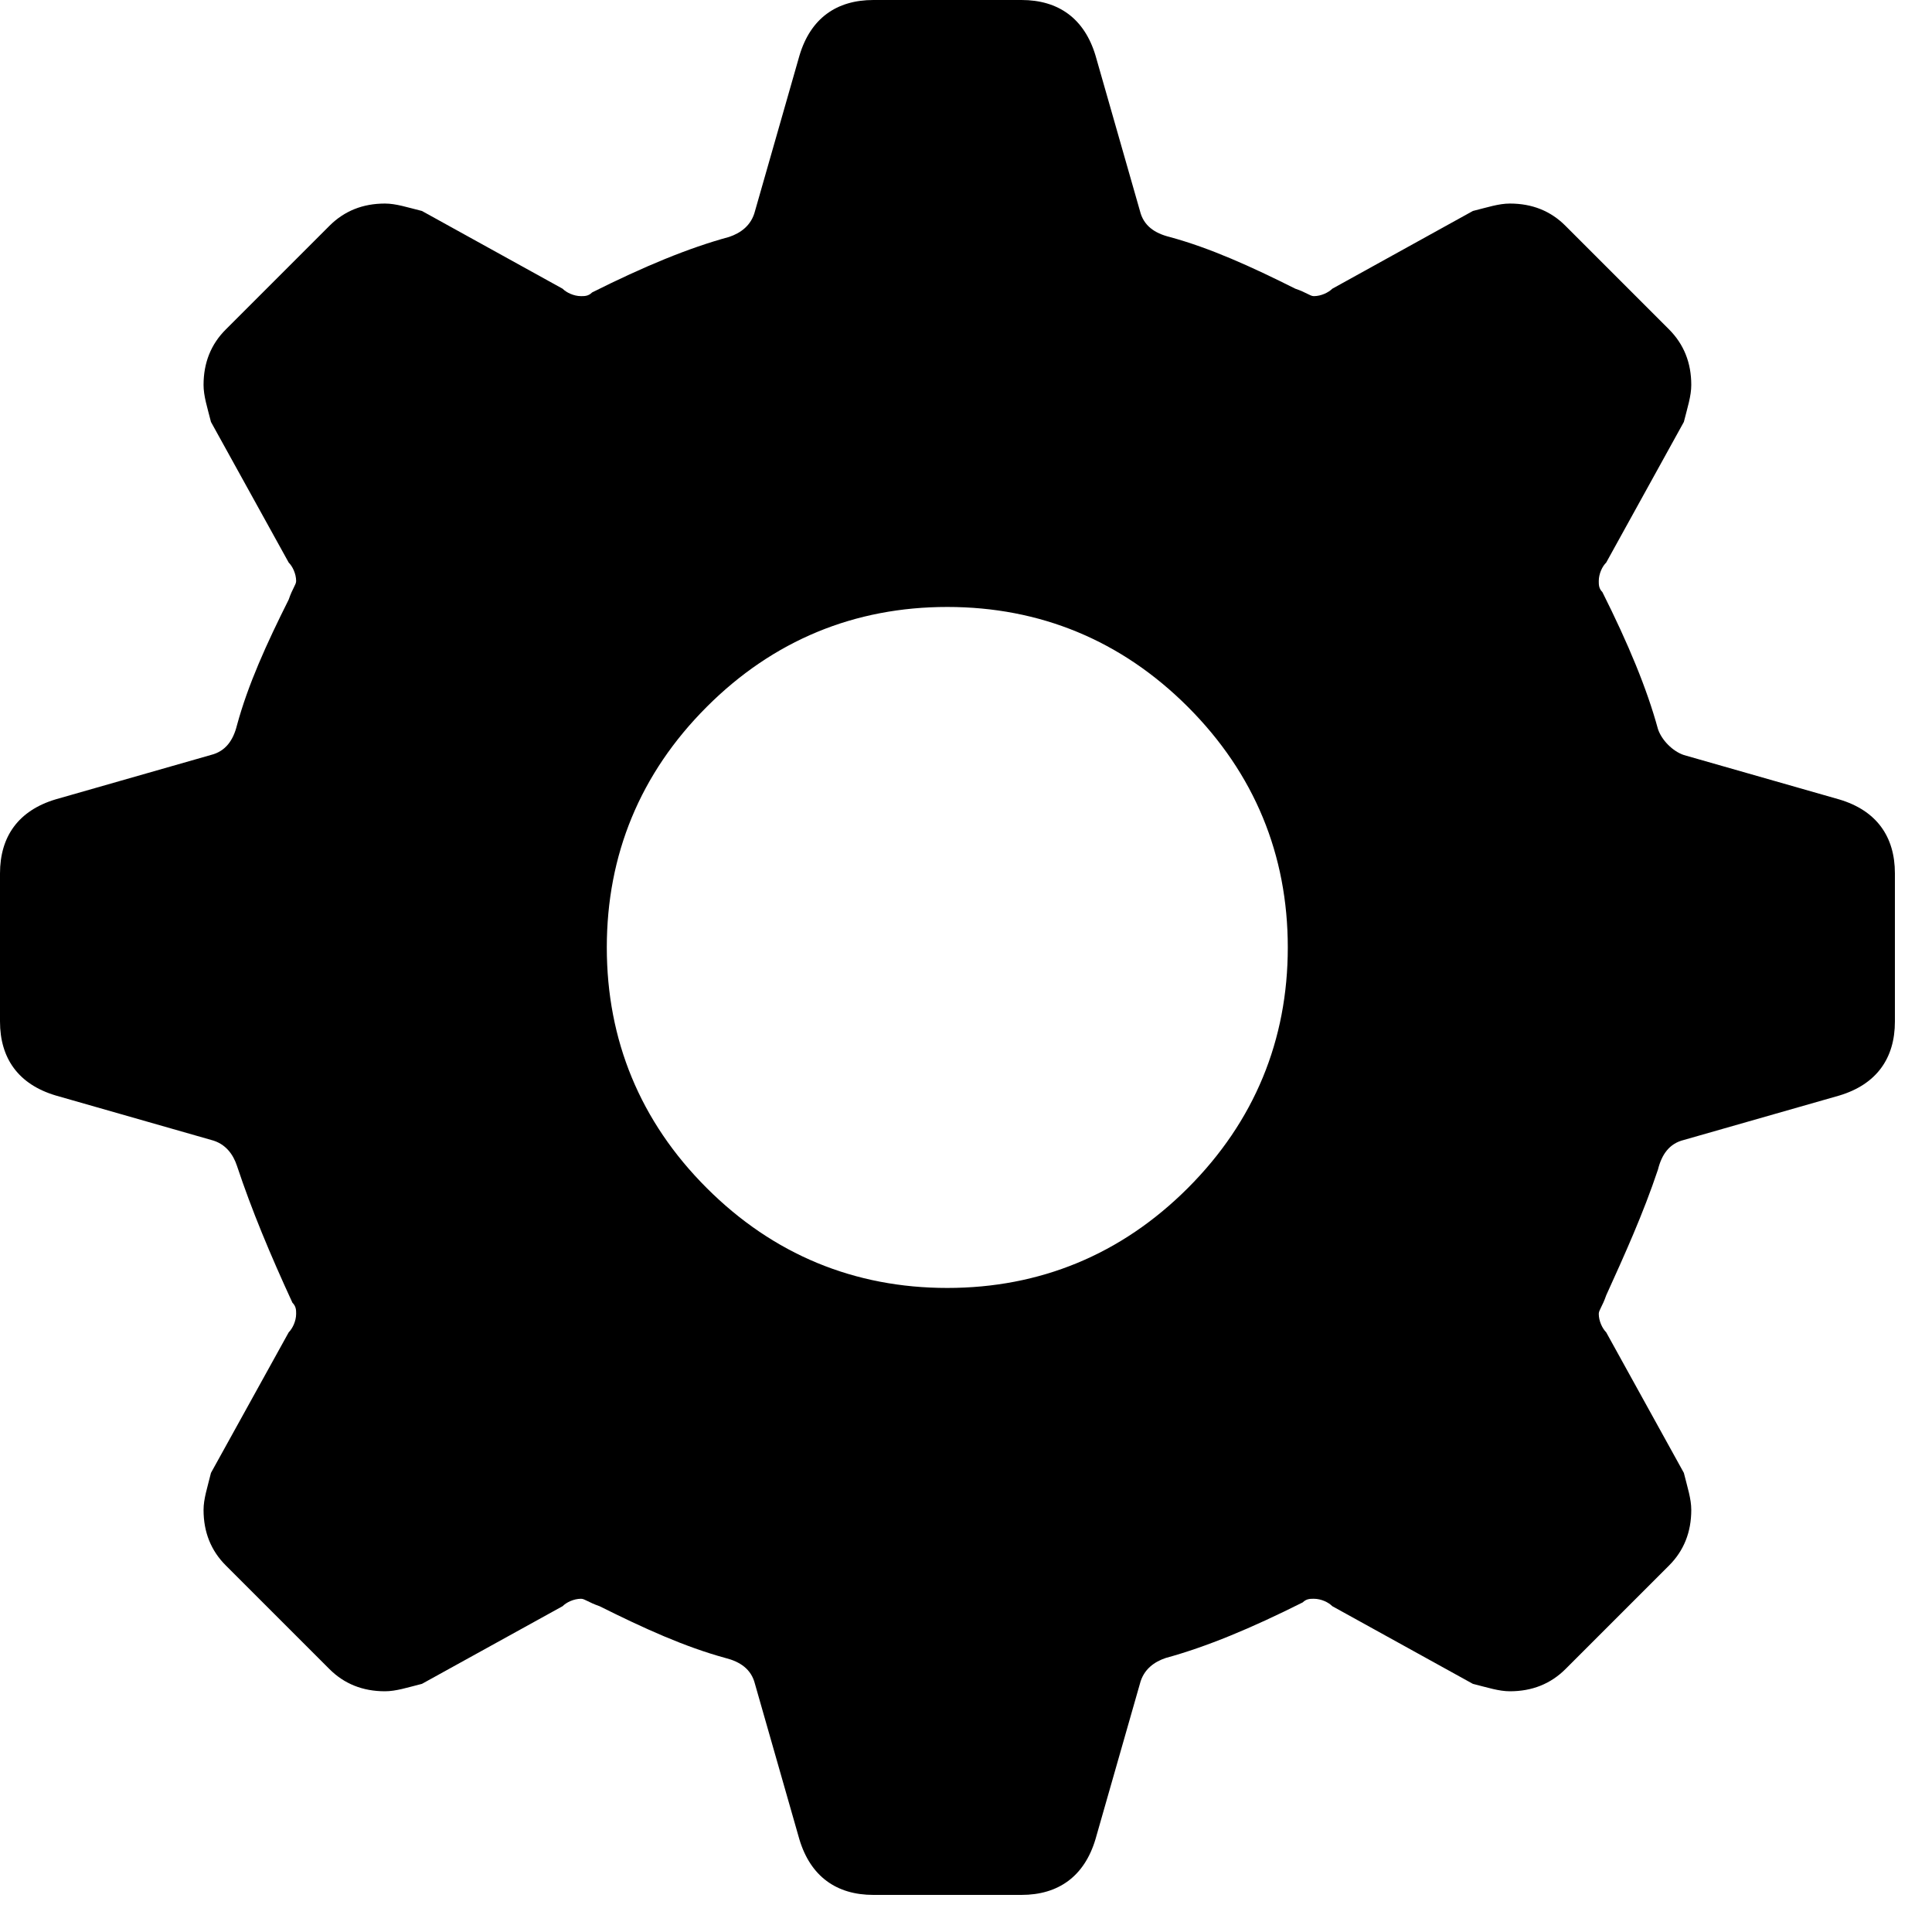 <svg xmlns="http://www.w3.org/2000/svg" viewBox="0 0 25 25" id="gear-solid">
  <path d="M23.801,10.345 C23.801,10.345 23.801,10.345 23.801,10.345 C23.801,10.345 21.789,9.77 21.789,9.77 C21.645,9.722 21.502,9.578 21.454,9.434 C21.454,9.434 21.454,9.434 21.454,9.434 C21.31,8.908 21.071,8.333 20.735,7.662 C20.735,7.662 20.735,7.662 20.735,7.662 C20.688,7.615 20.688,7.566 20.688,7.519 C20.688,7.519 20.688,7.519 20.688,7.519 C20.688,7.423 20.735,7.327 20.784,7.28 C20.784,7.28 20.784,7.28 20.784,7.28 C20.784,7.28 21.789,5.46 21.789,5.46 C21.837,5.269 21.885,5.125 21.885,4.981 C21.885,4.981 21.885,4.981 21.885,4.981 C21.885,4.694 21.789,4.455 21.598,4.263 C21.598,4.263 21.598,4.263 21.598,4.263 C21.598,4.263 20.257,2.922 20.257,2.922 C20.066,2.73 19.826,2.634 19.538,2.634 C19.538,2.634 19.538,2.634 19.538,2.634 C19.395,2.634 19.251,2.682 19.059,2.73 C19.059,2.73 19.059,2.73 19.059,2.73 C19.059,2.73 17.24,3.736 17.24,3.736 C17.192,3.784 17.096,3.832 17.001,3.832 C17.001,3.832 17.001,3.832 17.001,3.832 C16.953,3.832 16.905,3.784 16.762,3.736 C16.762,3.736 16.762,3.736 16.762,3.736 C16.187,3.448 15.66,3.209 15.134,3.066 C15.134,3.066 15.134,3.066 15.134,3.066 C14.942,3.018 14.798,2.922 14.751,2.73 C14.751,2.73 14.751,2.73 14.751,2.73 C14.751,2.73 14.176,0.719 14.176,0.719 C14.032,0.24 13.697,0 13.218,0 C13.218,0 13.218,0 13.218,0 C13.218,0 11.302,0 11.302,0 C10.823,0 10.488,0.239 10.345,0.719 C10.345,0.719 10.345,0.719 10.345,0.719 C10.345,0.719 9.77,2.73 9.77,2.73 C9.722,2.922 9.578,3.018 9.434,3.066 C9.434,3.066 9.434,3.066 9.434,3.066 C8.908,3.209 8.333,3.448 7.662,3.784 C7.662,3.784 7.662,3.784 7.662,3.784 C7.615,3.832 7.566,3.832 7.519,3.832 C7.519,3.832 7.519,3.832 7.519,3.832 C7.423,3.832 7.327,3.784 7.28,3.736 C7.28,3.736 7.28,3.736 7.28,3.736 C7.28,3.736 5.46,2.73 5.46,2.73 C5.269,2.683 5.125,2.634 4.981,2.634 C4.981,2.634 4.981,2.634 4.981,2.634 C4.694,2.634 4.455,2.73 4.263,2.922 C4.263,2.922 4.263,2.922 4.263,2.922 C4.263,2.922 2.922,4.263 2.922,4.263 C2.73,4.454 2.634,4.694 2.634,4.981 C2.634,4.981 2.634,4.981 2.634,4.981 C2.634,5.125 2.682,5.269 2.73,5.46 C2.73,5.46 2.73,5.46 2.73,5.46 C2.73,5.46 3.736,7.28 3.736,7.28 C3.784,7.327 3.832,7.423 3.832,7.519 C3.832,7.519 3.832,7.519 3.832,7.519 C3.832,7.566 3.784,7.615 3.736,7.758 C3.736,7.758 3.736,7.758 3.736,7.758 C3.448,8.333 3.209,8.859 3.066,9.386 C3.066,9.386 3.066,9.386 3.066,9.386 C3.018,9.577 2.922,9.721 2.73,9.769 C2.73,9.769 2.73,9.769 2.73,9.769 C2.73,9.769 0.719,10.344 0.719,10.344 C0.24,10.488 0,10.823 0,11.302 C0,11.302 0,11.302 0,11.302 C0,11.302 0,13.217 0,13.217 C0,13.696 0.239,14.031 0.719,14.175 C0.719,14.175 0.719,14.175 0.719,14.175 C0.719,14.175 2.73,14.75 2.73,14.75 C2.922,14.798 3.018,14.941 3.066,15.085 C3.066,15.085 3.066,15.085 3.066,15.085 C3.257,15.66 3.497,16.234 3.784,16.857 C3.784,16.857 3.784,16.857 3.784,16.857 C3.832,16.905 3.832,16.953 3.832,17.001 C3.832,17.001 3.832,17.001 3.832,17.001 C3.832,17.097 3.784,17.192 3.736,17.24 C3.736,17.24 3.736,17.24 3.736,17.24 C3.736,17.24 2.73,19.059 2.73,19.059 C2.683,19.251 2.634,19.395 2.634,19.538 C2.634,19.538 2.634,19.538 2.634,19.538 C2.634,19.826 2.73,20.065 2.922,20.257 C2.922,20.257 2.922,20.257 2.922,20.257 C2.922,20.257 4.263,21.598 4.263,21.598 C4.454,21.789 4.694,21.885 4.981,21.885 C4.981,21.885 4.981,21.885 4.981,21.885 C5.125,21.885 5.269,21.837 5.46,21.789 C5.46,21.789 5.46,21.789 5.46,21.789 C5.46,21.789 7.28,20.784 7.28,20.784 C7.327,20.736 7.423,20.688 7.519,20.688 C7.519,20.688 7.519,20.688 7.519,20.688 C7.566,20.688 7.615,20.735 7.758,20.784 C7.758,20.784 7.758,20.784 7.758,20.784 C8.333,21.071 8.859,21.31 9.386,21.454 C9.386,21.454 9.386,21.454 9.386,21.454 C9.577,21.502 9.721,21.598 9.769,21.789 C9.769,21.789 9.769,21.789 9.769,21.789 C9.769,21.789 10.344,23.801 10.344,23.801 C10.488,24.28 10.823,24.52 11.302,24.52 C11.302,24.52 11.302,24.52 11.302,24.52 C11.302,24.52 13.217,24.52 13.217,24.52 C13.696,24.52 14.031,24.28 14.175,23.801 C14.175,23.801 14.175,23.801 14.175,23.801 C14.175,23.801 14.75,21.789 14.75,21.789 C14.798,21.598 14.941,21.502 15.085,21.454 C15.085,21.454 15.085,21.454 15.085,21.454 C15.612,21.31 16.187,21.071 16.857,20.735 C16.857,20.735 16.857,20.735 16.857,20.735 C16.905,20.688 16.953,20.688 17.001,20.688 C17.001,20.688 17.001,20.688 17.001,20.688 C17.097,20.688 17.192,20.735 17.24,20.784 C17.24,20.784 17.24,20.784 17.24,20.784 C17.24,20.784 19.059,21.789 19.059,21.789 C19.251,21.837 19.395,21.885 19.538,21.885 C19.538,21.885 19.538,21.885 19.538,21.885 C19.826,21.885 20.065,21.789 20.257,21.598 C20.257,21.598 20.257,21.598 20.257,21.598 C20.257,21.598 21.598,20.257 21.598,20.257 C21.789,20.066 21.885,19.826 21.885,19.538 C21.885,19.538 21.885,19.538 21.885,19.538 C21.885,19.395 21.837,19.251 21.789,19.059 C21.789,19.059 21.789,19.059 21.789,19.059 C21.789,19.059 20.784,17.24 20.784,17.24 C20.736,17.192 20.688,17.096 20.688,17.001 C20.688,17.001 20.688,17.001 20.688,17.001 C20.688,16.953 20.735,16.905 20.784,16.762 C20.784,16.762 20.784,16.762 20.784,16.762 C21.023,16.235 21.262,15.708 21.454,15.134 C21.454,15.134 21.454,15.134 21.454,15.134 C21.502,14.942 21.598,14.798 21.789,14.751 C21.789,14.751 21.789,14.751 21.789,14.751 C21.789,14.751 23.801,14.176 23.801,14.176 C24.28,14.032 24.52,13.697 24.52,13.218 C24.52,13.218 24.52,13.218 24.52,13.218 C24.52,13.218 24.52,11.302 24.52,11.302 C24.52,10.823 24.28,10.488 23.801,10.345 Z M15.371,15.373 C14.509,16.235 13.455,16.666 12.258,16.666 C11.06,16.666 10.007,16.235 9.145,15.373 C8.283,14.512 7.852,13.458 7.852,12.26 C7.852,11.062 8.283,10.009 9.145,9.147 C10.006,8.285 11.06,7.854 12.258,7.854 C13.455,7.854 14.509,8.285 15.371,9.147 C16.233,10.009 16.664,11.062 16.664,12.26 C16.664,13.458 16.233,14.511 15.371,15.373 Z"/>
  <title>Gear Solid</title>
</svg>